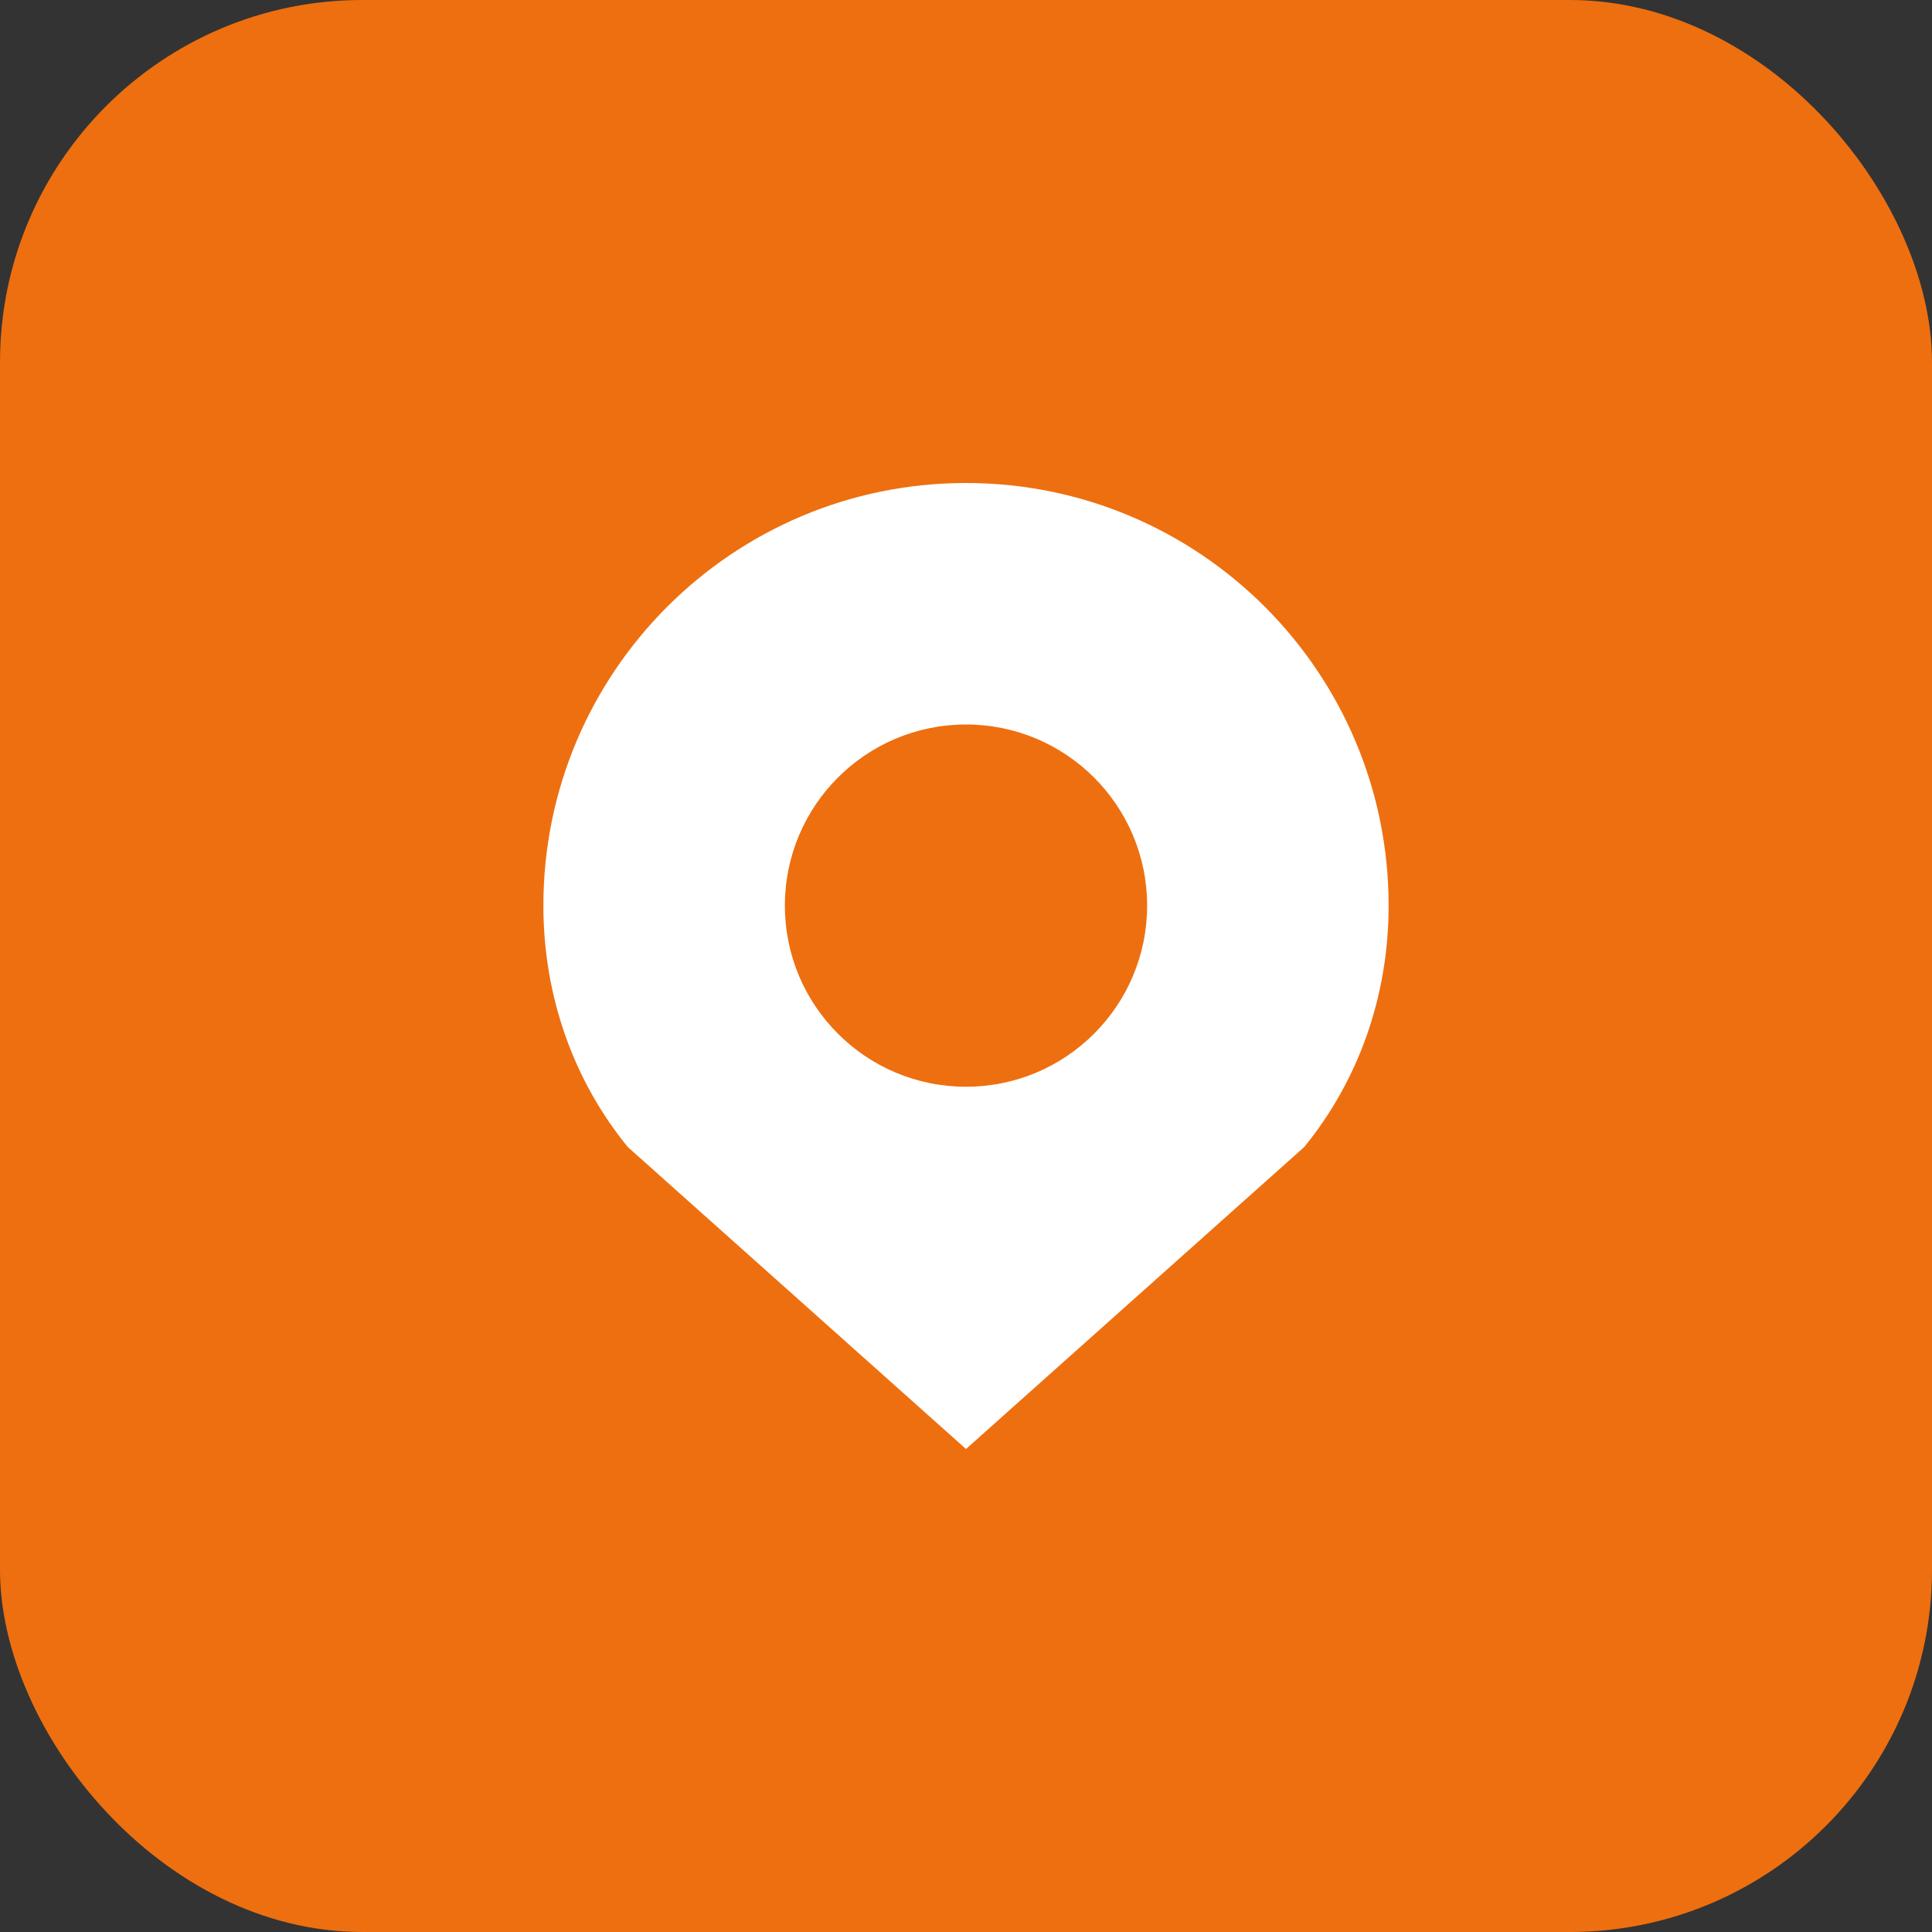 <svg width="32" height="32" viewBox="0 0 32 32" fill="none" xmlns="http://www.w3.org/2000/svg">
  <rect x="0" y="0" width="32" height="32" fill="#333333" stroke="none"/>
  <rect width="32" height="32" rx="6" fill="#EE6F0F"/>
  <path d="M16 8C19.866 8 23 11.134 23 15C23 16.5 22.5 17.9 21.6 19L16 24L10.4 19C9.5 17.9 9 16.5 9 15C9 11.134 12.134 8 16 8Z" fill="white"/>
  <circle cx="16" cy="15" r="3" fill="#EE6F0F"/>
</svg>